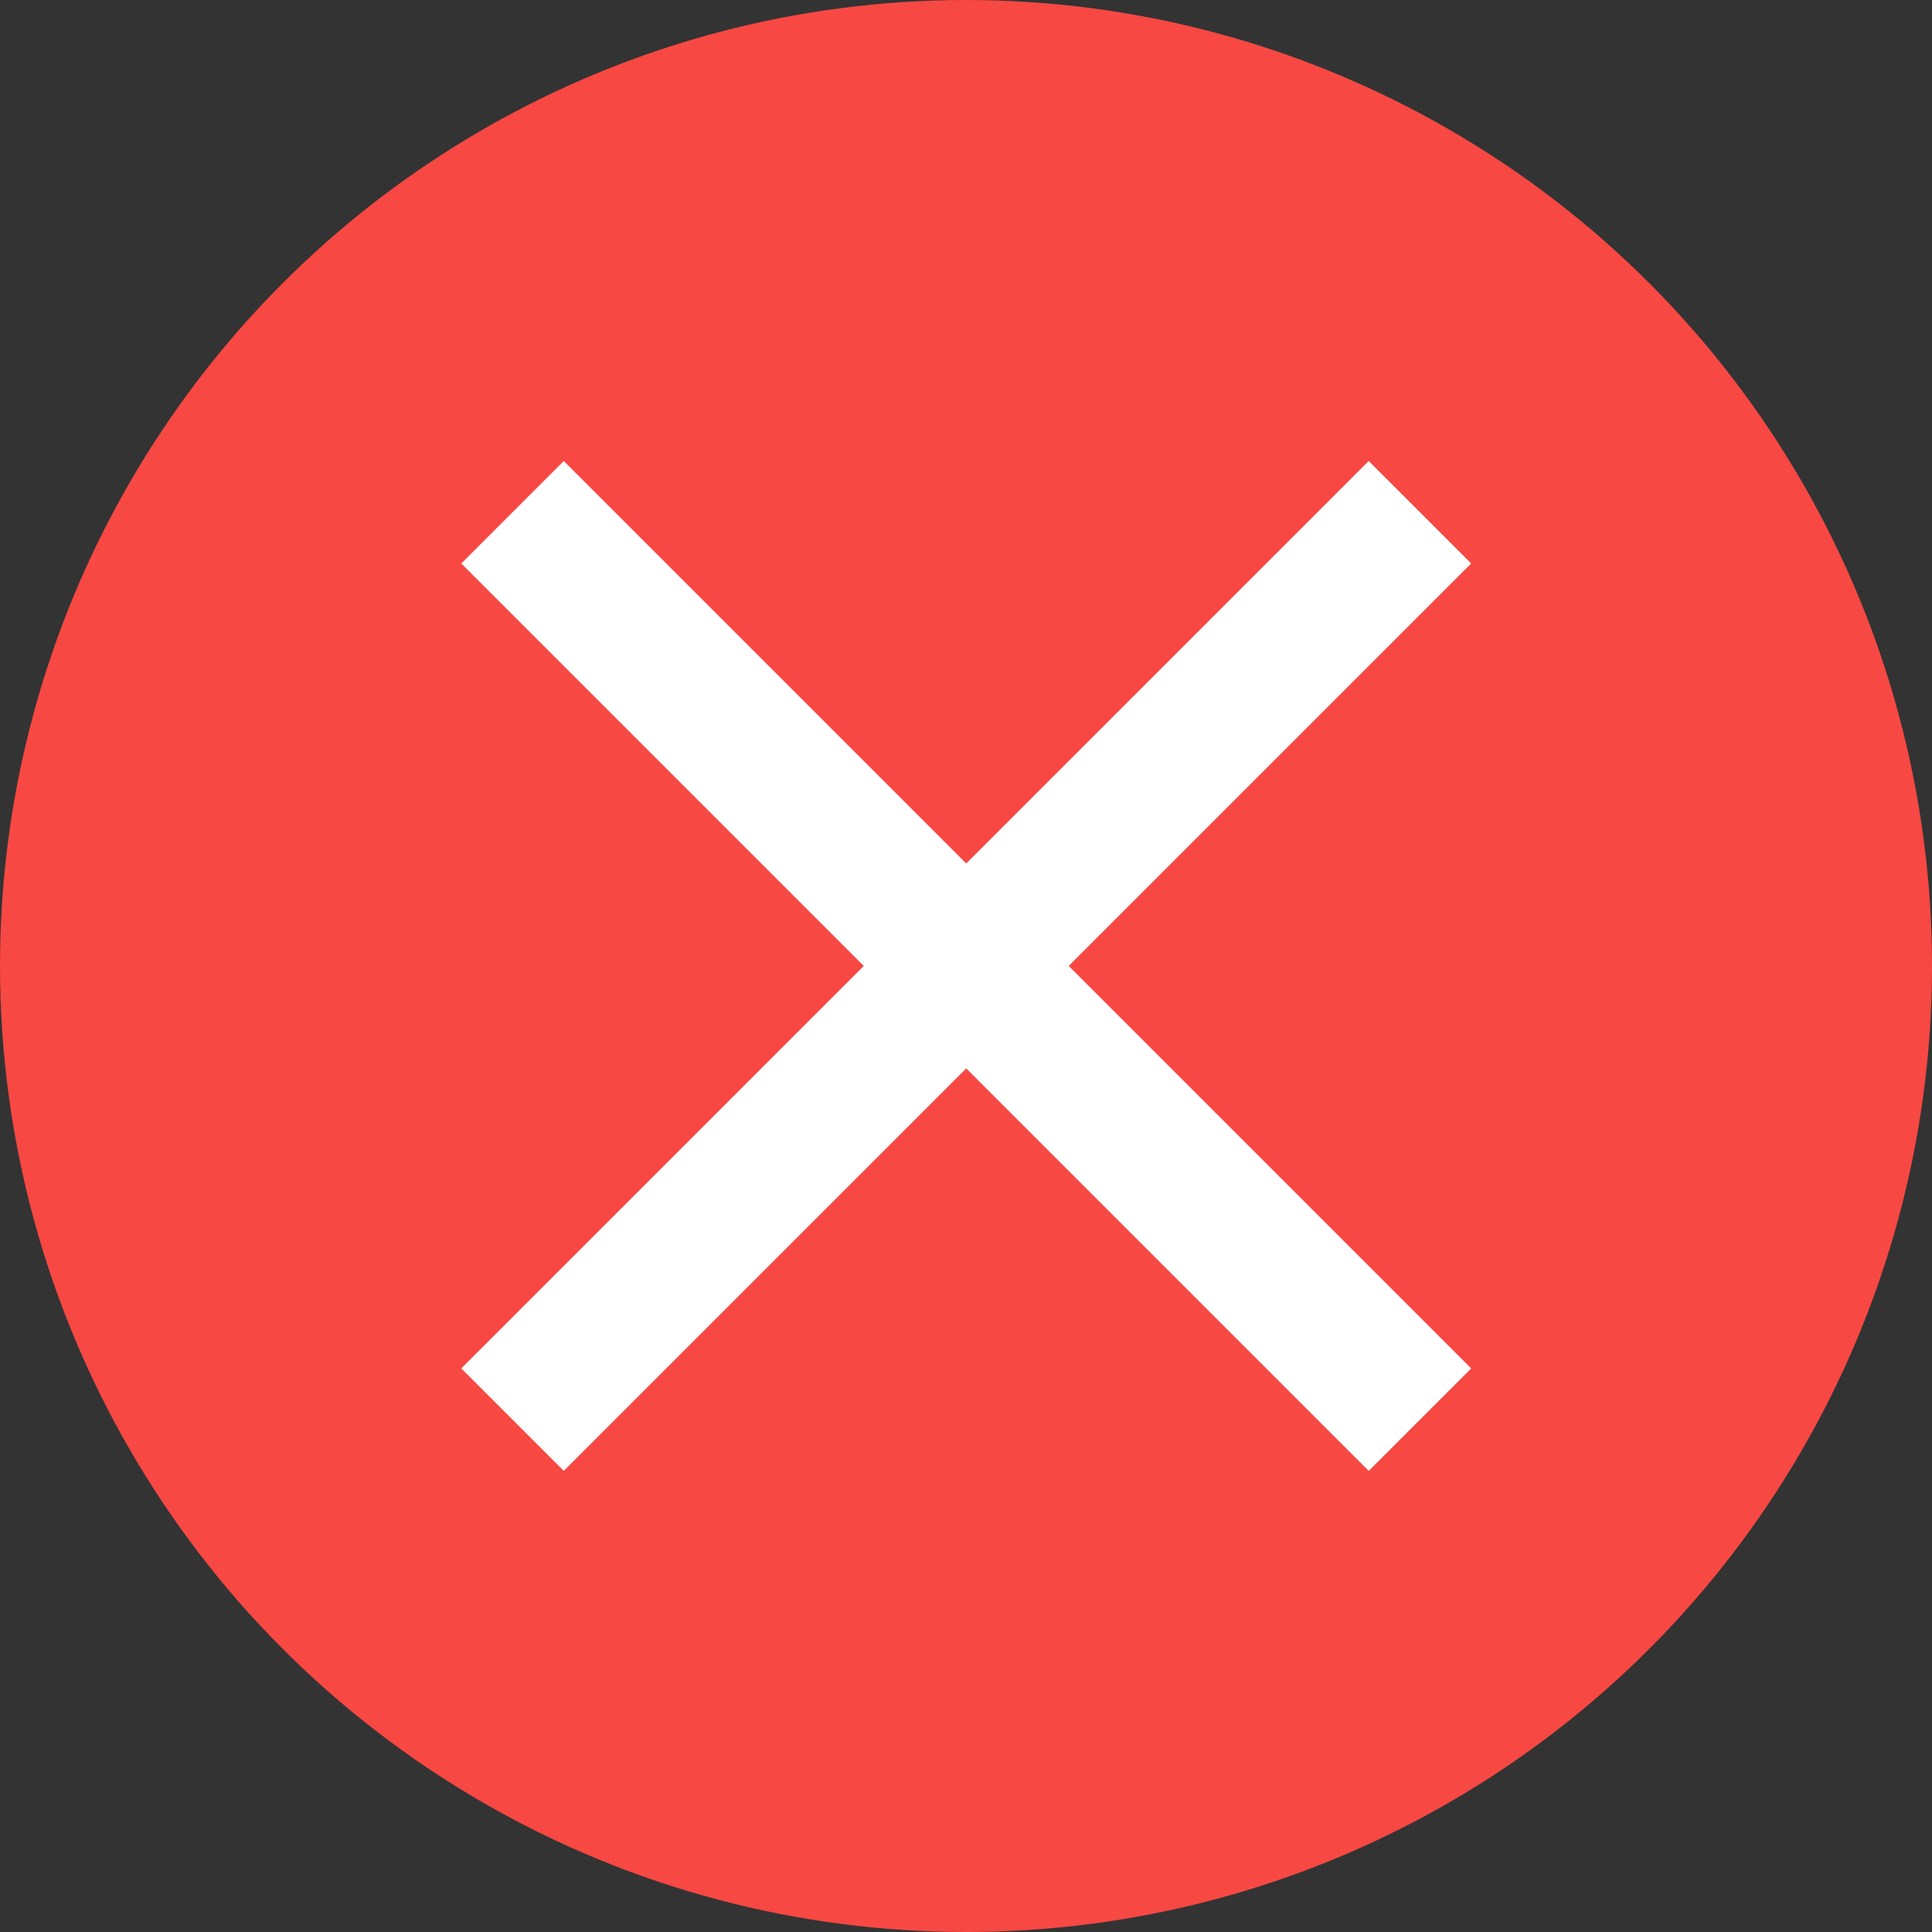 <svg width="20" height="20" viewBox="0 0 20 20" fill="none" xmlns="http://www.w3.org/2000/svg">
    <rect x="0" y="0" width="20" height="20" fill="#333333" stroke="none"/>
    <circle cx="10" cy="10" r="10" fill="#F74843"/>
    <path d="M14.169 5.833L5.836 14.166" stroke="white" stroke-width="1.5" stroke-miterlimit="10" stroke-linecap="square"/>
    <path d="M14.169 14.166L5.836 5.833" stroke="white" stroke-width="1.5" stroke-miterlimit="10" stroke-linecap="square"/>
</svg>
